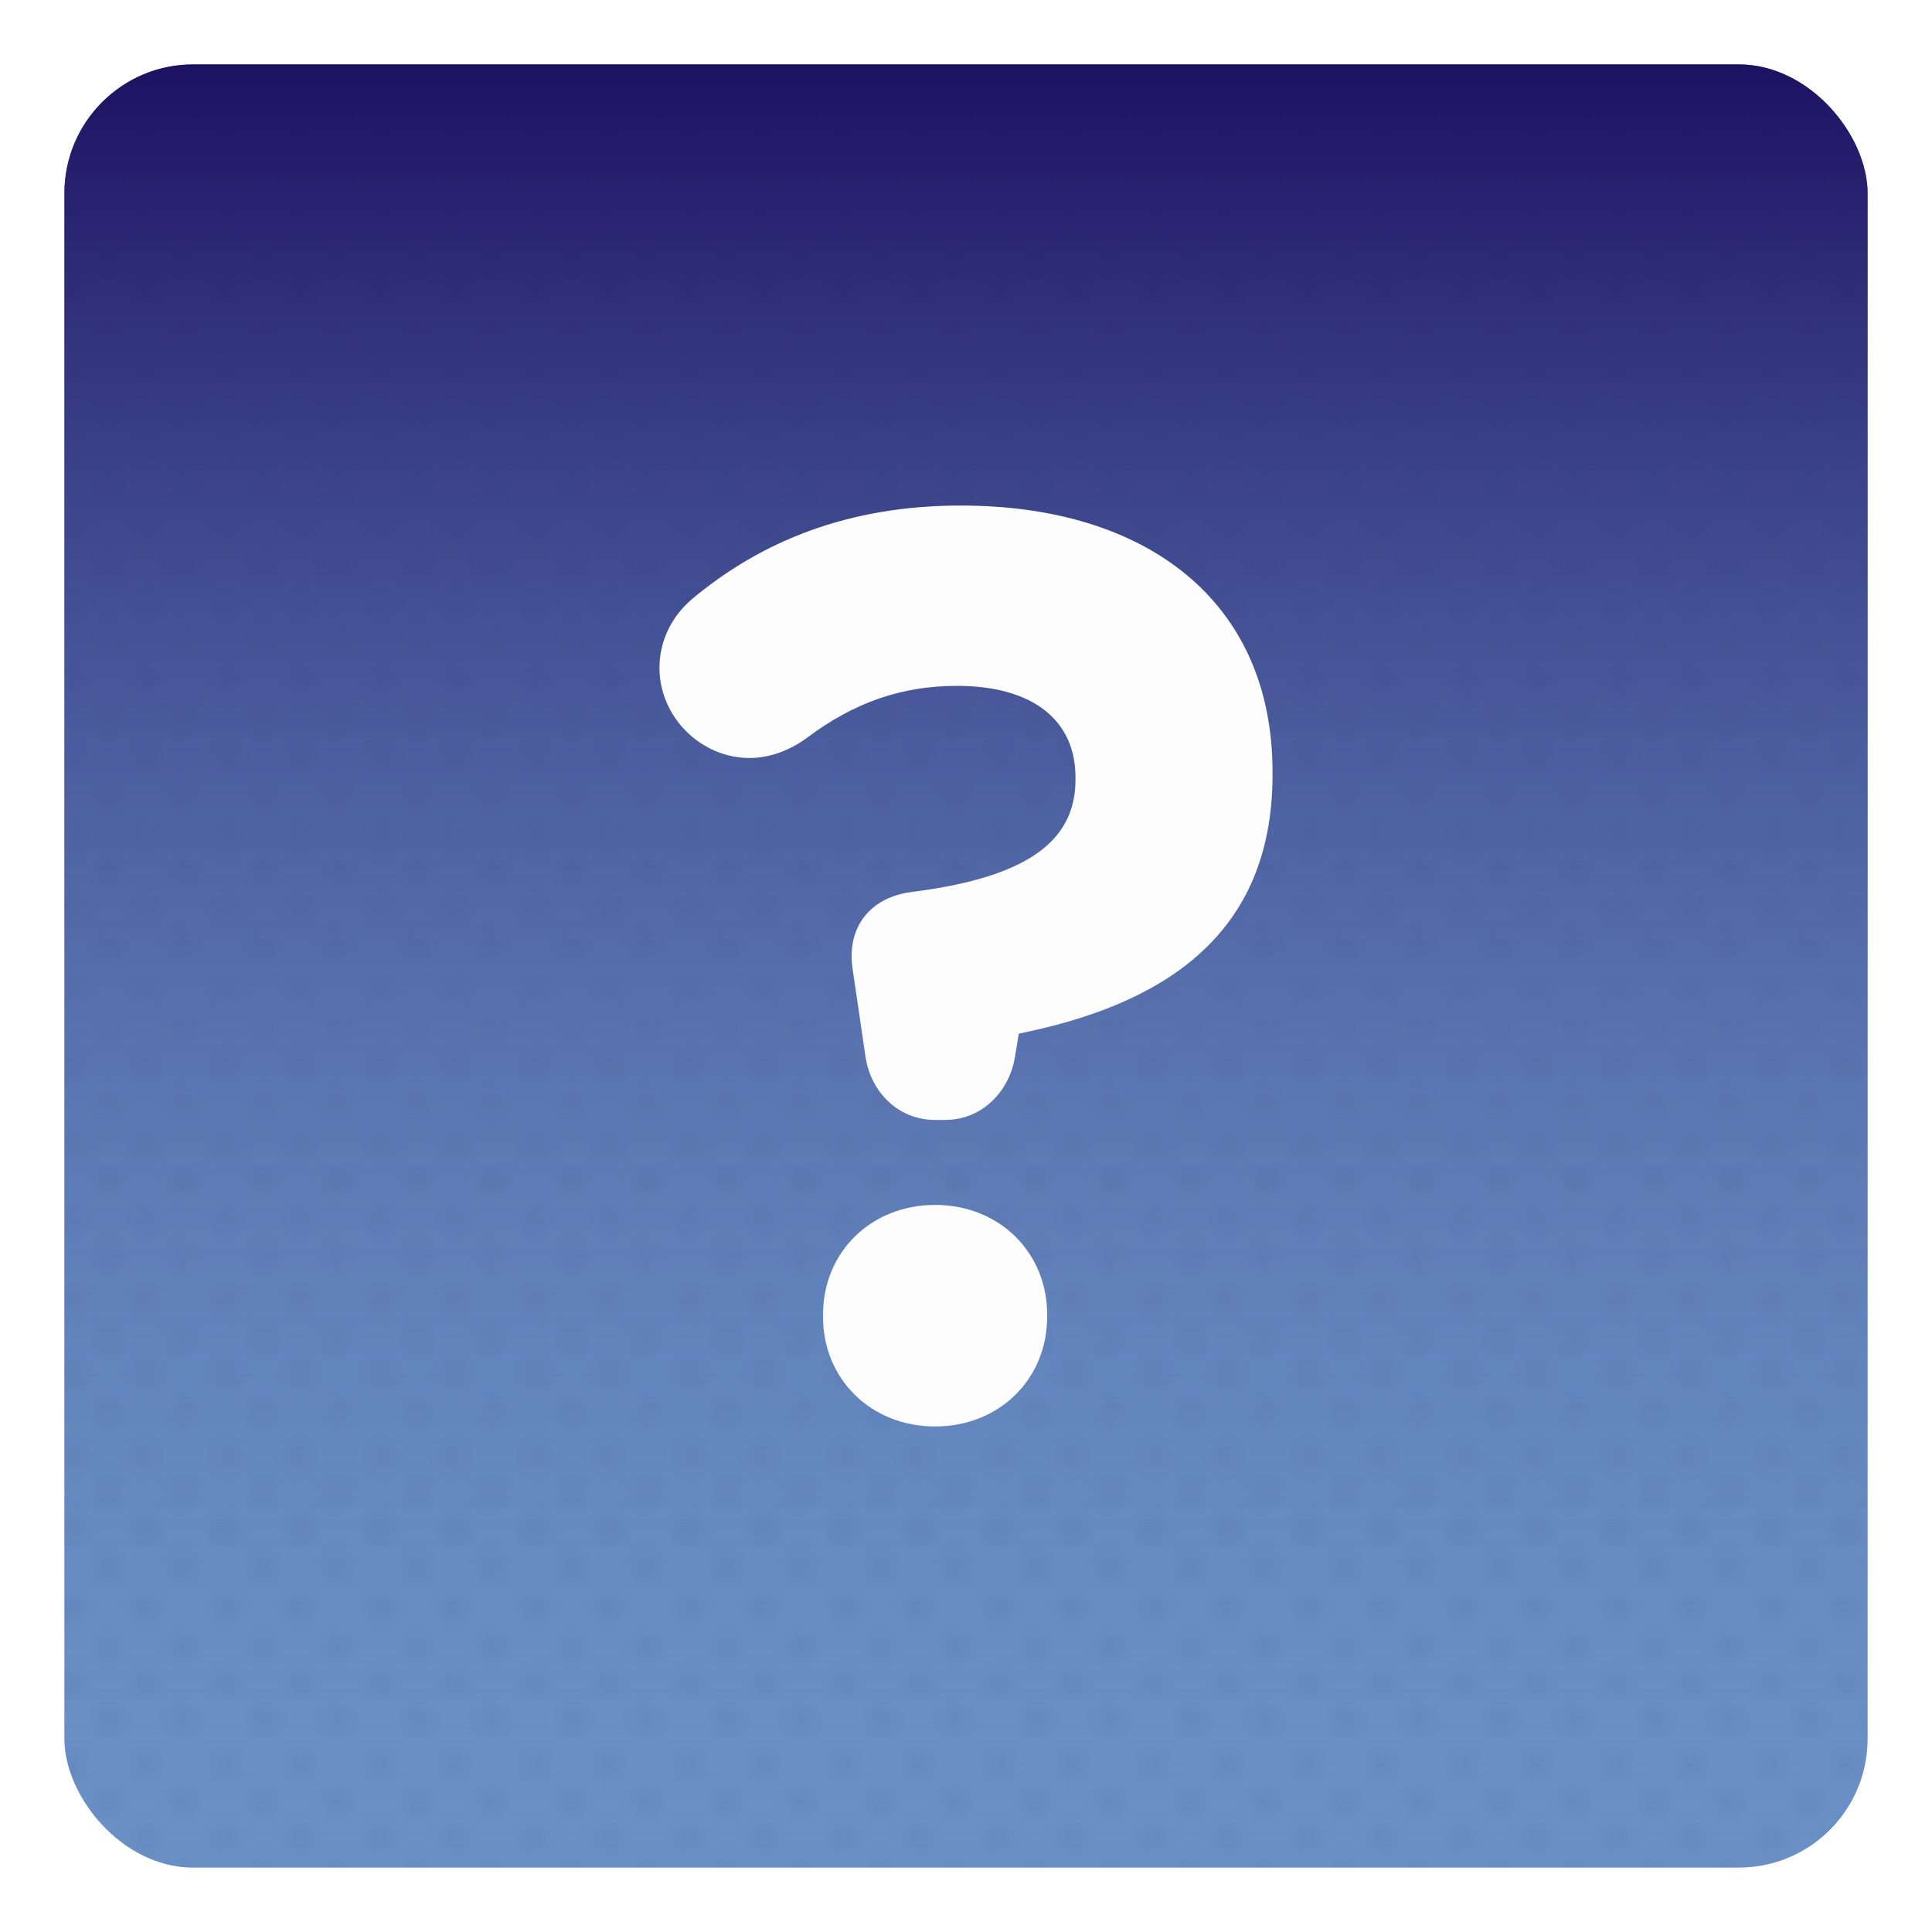 <?xml version="1.0" encoding="UTF-8"?><svg xmlns="http://www.w3.org/2000/svg" xmlns:xlink="http://www.w3.org/1999/xlink" viewBox="0 0 300 300"><defs><style>.cls-1{fill:#282659;}.cls-2{fill:none;}.cls-3{isolation:isolate;}.cls-4{fill:url(#_40_10_ppp_4);mix-blend-mode:multiply;opacity:.05;}.cls-5{fill:url(#Dégradé_sans_nom_21);}.cls-6{clip-path:url(#clippath);}.cls-7{fill:#fdfdfd;}.cls-8{fill:#6a90c6;}</style><clipPath id="clippath"><rect class="cls-2" x="10" y="10" width="280" height="280" rx="20" ry="20"/></clipPath><pattern id="_40_10_ppp_4" x="0" y="0" width="11.34" height="11.34" patternTransform="translate(8168.85 8959.68) scale(2)" patternUnits="userSpaceOnUse" viewBox="0 0 11.34 11.34"><rect class="cls-2" x="0" width="11.34" height="11.34"/><circle class="cls-1" cx="9.7" cy="9.69" r="1.2"/><circle class="cls-1" cx="4.03" cy="9.69" r="1.2"/><path class="cls-1" d="M9.7,5.22c.66,0,1.2-.54,1.2-1.2s-.54-1.2-1.2-1.2-1.2.54-1.2,1.2.54,1.2,1.2,1.2Z"/><path class="cls-1" d="M4.03,5.22c.66,0,1.2-.54,1.2-1.2s-.54-1.2-1.2-1.2-1.2.54-1.2,1.2.54,1.2,1.2,1.2Z"/><path class="cls-1" d="M1.2,8.06c.66,0,1.2-.54,1.2-1.2s-.54-1.2-1.2-1.2S0,6.2,0,6.86s.54,1.2,1.2,1.2Z"/><circle class="cls-1" cx="6.86" cy="6.86" r="1.2"/><path class="cls-1" d="M1.2,2.39c.66,0,1.2-.54,1.2-1.2S1.86,0,1.2,0,0,.54,0,1.2s.54,1.2,1.2,1.2Z"/><circle class="cls-1" cx="6.86" cy="1.2" r="1.2"/></pattern><linearGradient id="Dégradé_sans_nom_21" x1="150" y1="300" x2="150" y2="8.88" gradientUnits="userSpaceOnUse"><stop offset="0" stop-color="#6a90c6" stop-opacity="0"/><stop offset="1" stop-color="#1d1061"/></linearGradient></defs><g class="cls-3"><g id="Calque_25"><rect class="cls-8" x="10" y="10" width="280" height="280" rx="20" ry="20"/><g class="cls-6"><rect class="cls-4" y="0" width="300" height="300"/><rect class="cls-5" x="0" y="0" width="300" height="300"/></g><path class="cls-7" d="M145.2,173.9c-5.8,0-10-4.4-10.8-9.8l-2-13.6c-1-6.6,2.8-11.2,9.2-12,17.4-2.2,25.4-7.6,25.4-17.4v-.4c0-9-6.8-14.2-18.4-14.2-8.6,0-16,2.6-23.2,8-2.4,1.8-5.6,3.2-9,3.2-7.6,0-14-6.4-14-14,0-3.8,1.6-7.8,5.2-10.8,10.6-8.8,24-14.4,41.6-14.4,28.8,0,48.4,14.8,48.4,41.4v.4c0,25.4-17.6,35.8-39.4,40.2l-.6,3.6c-.8,5.2-5,9.8-10.8,9.8h-1.6ZM145.2,187.1c10,0,17.4,7.4,17.4,17v.4c0,9.6-7.4,17-17.4,17s-17.4-7.4-17.4-17v-.4c0-9.6,7.4-17,17.4-17Z"/></g></g></svg>